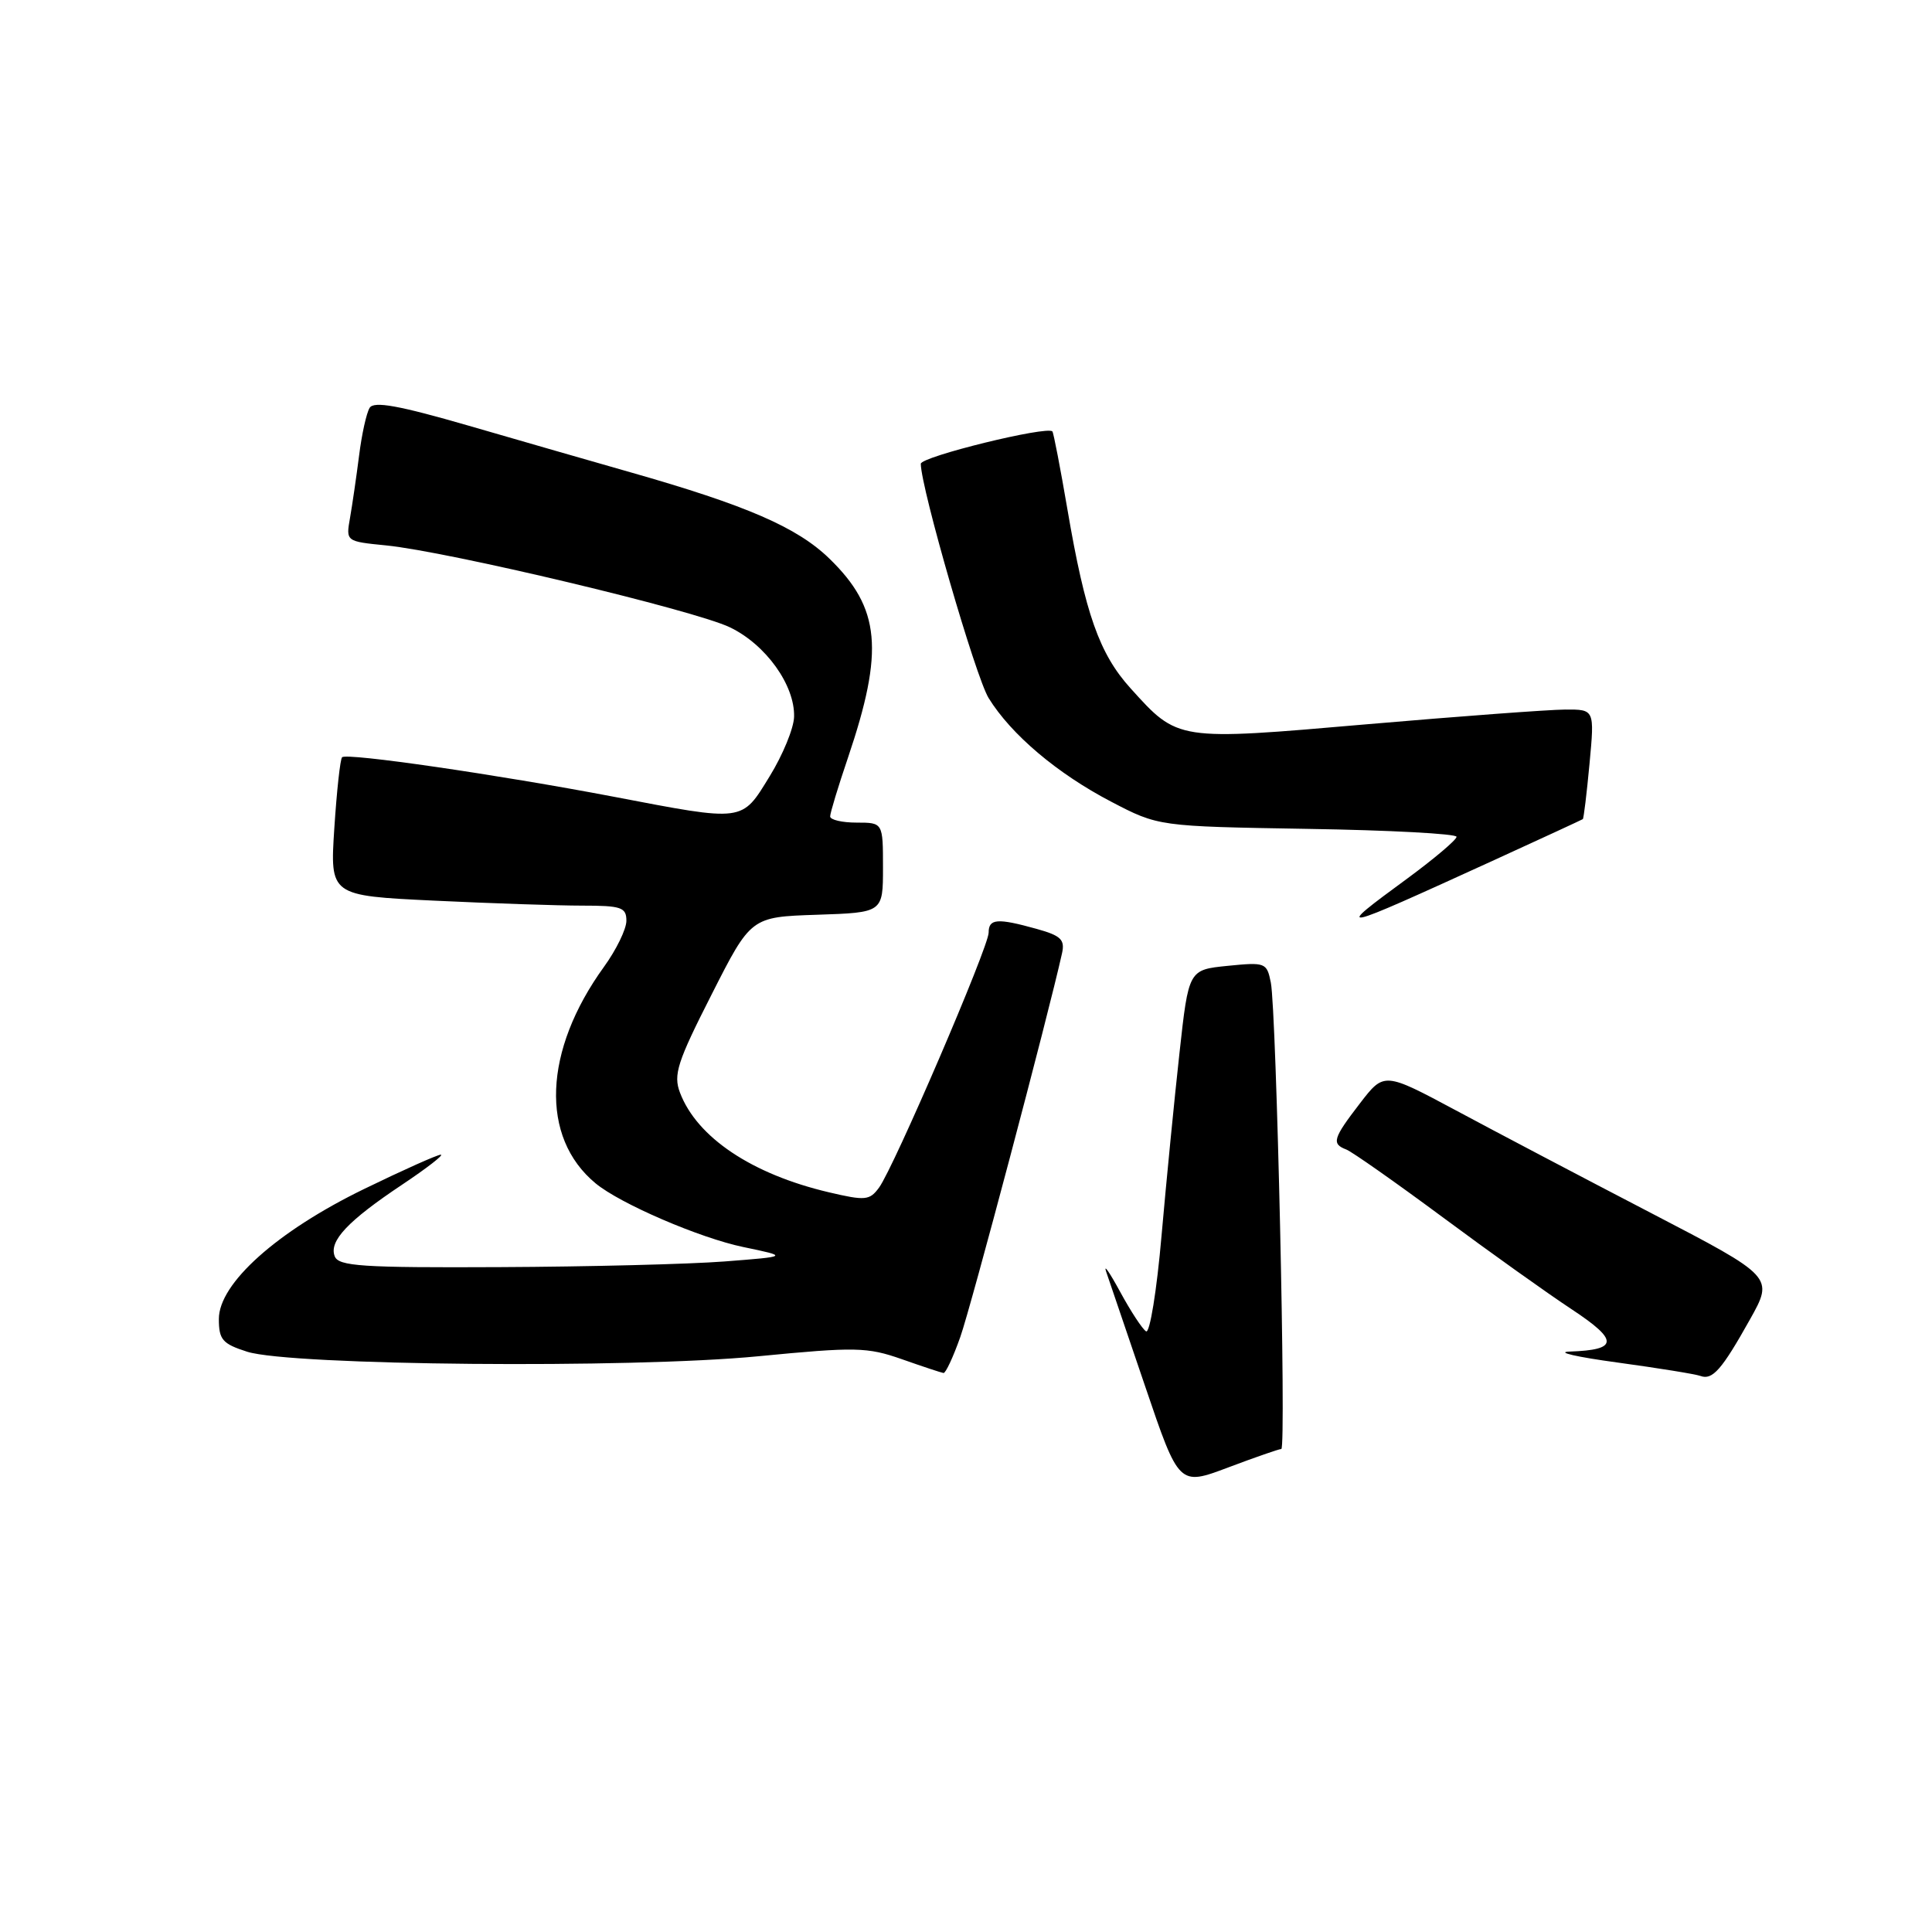 <?xml version="1.0" encoding="UTF-8" standalone="no"?>
<!DOCTYPE svg PUBLIC "-//W3C//DTD SVG 1.1//EN" "http://www.w3.org/Graphics/SVG/1.1/DTD/svg11.dtd" >
<svg xmlns="http://www.w3.org/2000/svg" xmlns:xlink="http://www.w3.org/1999/xlink" version="1.1" viewBox="0 0 256 256">
 <g >
 <path fill="currentColor"
d=" M 169.78 192.00 C 170.45 192.00 169.14 133.95 168.39 130.19 C 167.86 127.55 167.67 127.48 162.67 127.98 C 157.50 128.50 157.50 128.50 156.29 139.50 C 155.62 145.55 154.55 156.45 153.91 163.73 C 153.28 171.01 152.35 176.72 151.86 176.41 C 151.37 176.11 149.83 173.76 148.43 171.18 C 147.03 168.61 146.20 167.40 146.57 168.50 C 146.95 169.60 149.27 176.44 151.74 183.70 C 156.22 196.90 156.22 196.90 162.73 194.45 C 166.31 193.10 169.48 192.00 169.78 192.00 Z  M 231.87 174.85 C 235.04 169.19 235.04 169.19 218.77 160.73 C 209.82 156.08 198.20 149.97 192.95 147.15 C 183.40 142.04 183.40 142.04 180.20 146.20 C 176.61 150.87 176.41 151.56 178.40 152.32 C 179.16 152.62 184.90 156.65 191.15 161.28 C 197.39 165.91 205.10 171.41 208.29 173.51 C 214.51 177.62 214.44 178.87 208.00 179.09 C 206.07 179.15 208.92 179.81 214.32 180.54 C 219.73 181.28 224.68 182.08 225.32 182.32 C 226.91 182.91 228.15 181.50 231.87 174.85 Z  M 127.24 177.17 C 128.64 173.25 138.91 134.51 140.72 126.33 C 141.13 124.50 140.58 123.98 137.35 123.08 C 132.14 121.63 131.00 121.72 131.00 123.58 C 131.00 125.48 118.44 154.69 116.48 157.36 C 115.23 159.07 114.66 159.12 109.81 157.98 C 99.62 155.58 92.35 150.71 90.10 144.78 C 89.20 142.41 89.74 140.73 94.29 131.78 C 99.50 121.50 99.50 121.50 108.25 121.21 C 117.00 120.92 117.00 120.92 117.00 114.96 C 117.00 109.00 117.00 109.00 113.50 109.00 C 111.58 109.00 110.00 108.63 110.00 108.18 C 110.00 107.72 111.06 104.23 112.35 100.43 C 117.18 86.17 116.66 80.58 109.90 74.02 C 105.63 69.87 98.92 66.96 83.50 62.57 C 78.55 61.16 68.93 58.39 62.11 56.41 C 52.81 53.72 49.54 53.13 48.98 54.04 C 48.56 54.71 47.93 57.56 47.58 60.38 C 47.22 63.20 46.68 66.90 46.38 68.62 C 45.83 71.74 45.83 71.74 51.16 72.27 C 59.41 73.09 91.99 80.85 96.71 83.12 C 101.47 85.40 105.34 90.80 105.22 94.98 C 105.18 96.50 103.72 100.05 101.98 102.87 C 98.24 108.96 98.73 108.90 81.26 105.56 C 65.87 102.63 45.94 99.73 45.33 100.34 C 45.08 100.58 44.62 104.81 44.30 109.73 C 43.72 118.68 43.72 118.68 57.52 119.34 C 65.11 119.70 73.95 120.00 77.16 120.00 C 82.34 120.00 83.00 120.23 83.00 122.01 C 83.00 123.11 81.66 125.86 80.03 128.11 C 71.99 139.22 71.54 150.70 78.92 156.80 C 82.18 159.50 92.72 164.04 98.50 165.24 C 104.50 166.49 104.50 166.49 96.00 167.15 C 91.33 167.51 77.92 167.85 66.22 167.90 C 47.93 167.99 44.85 167.78 44.35 166.46 C 43.57 164.44 46.09 161.77 53.32 156.95 C 56.57 154.78 58.86 153.00 58.41 153.00 C 57.96 153.00 53.38 155.05 48.24 157.55 C 36.70 163.16 29.00 170.06 29.00 174.77 C 29.00 177.51 29.47 178.06 32.75 179.11 C 38.53 180.95 83.57 181.36 100.50 179.71 C 113.38 178.46 114.90 178.49 119.50 180.10 C 122.25 181.07 124.73 181.89 125.02 181.93 C 125.30 181.97 126.30 179.83 127.24 177.17 Z  M 198.00 113.96 C 204.32 111.07 209.60 108.63 209.73 108.54 C 209.85 108.46 210.25 105.15 210.62 101.19 C 211.29 94.00 211.29 94.00 207.39 94.02 C 205.25 94.03 193.43 94.91 181.11 95.97 C 155.87 98.16 156.12 98.19 149.80 91.20 C 145.67 86.63 143.80 81.33 141.44 67.50 C 140.50 62.00 139.60 57.35 139.45 57.17 C 138.79 56.39 122.00 60.51 122.01 61.46 C 122.04 64.71 129.28 89.72 131.00 92.50 C 133.99 97.34 140.08 102.49 147.22 106.22 C 153.50 109.50 153.50 109.50 173.25 109.83 C 184.11 110.00 193.00 110.48 193.00 110.88 C 193.00 111.28 190.07 113.76 186.50 116.39 C 176.55 123.69 176.80 123.64 198.00 113.96 Z "/>
</g>
</svg>